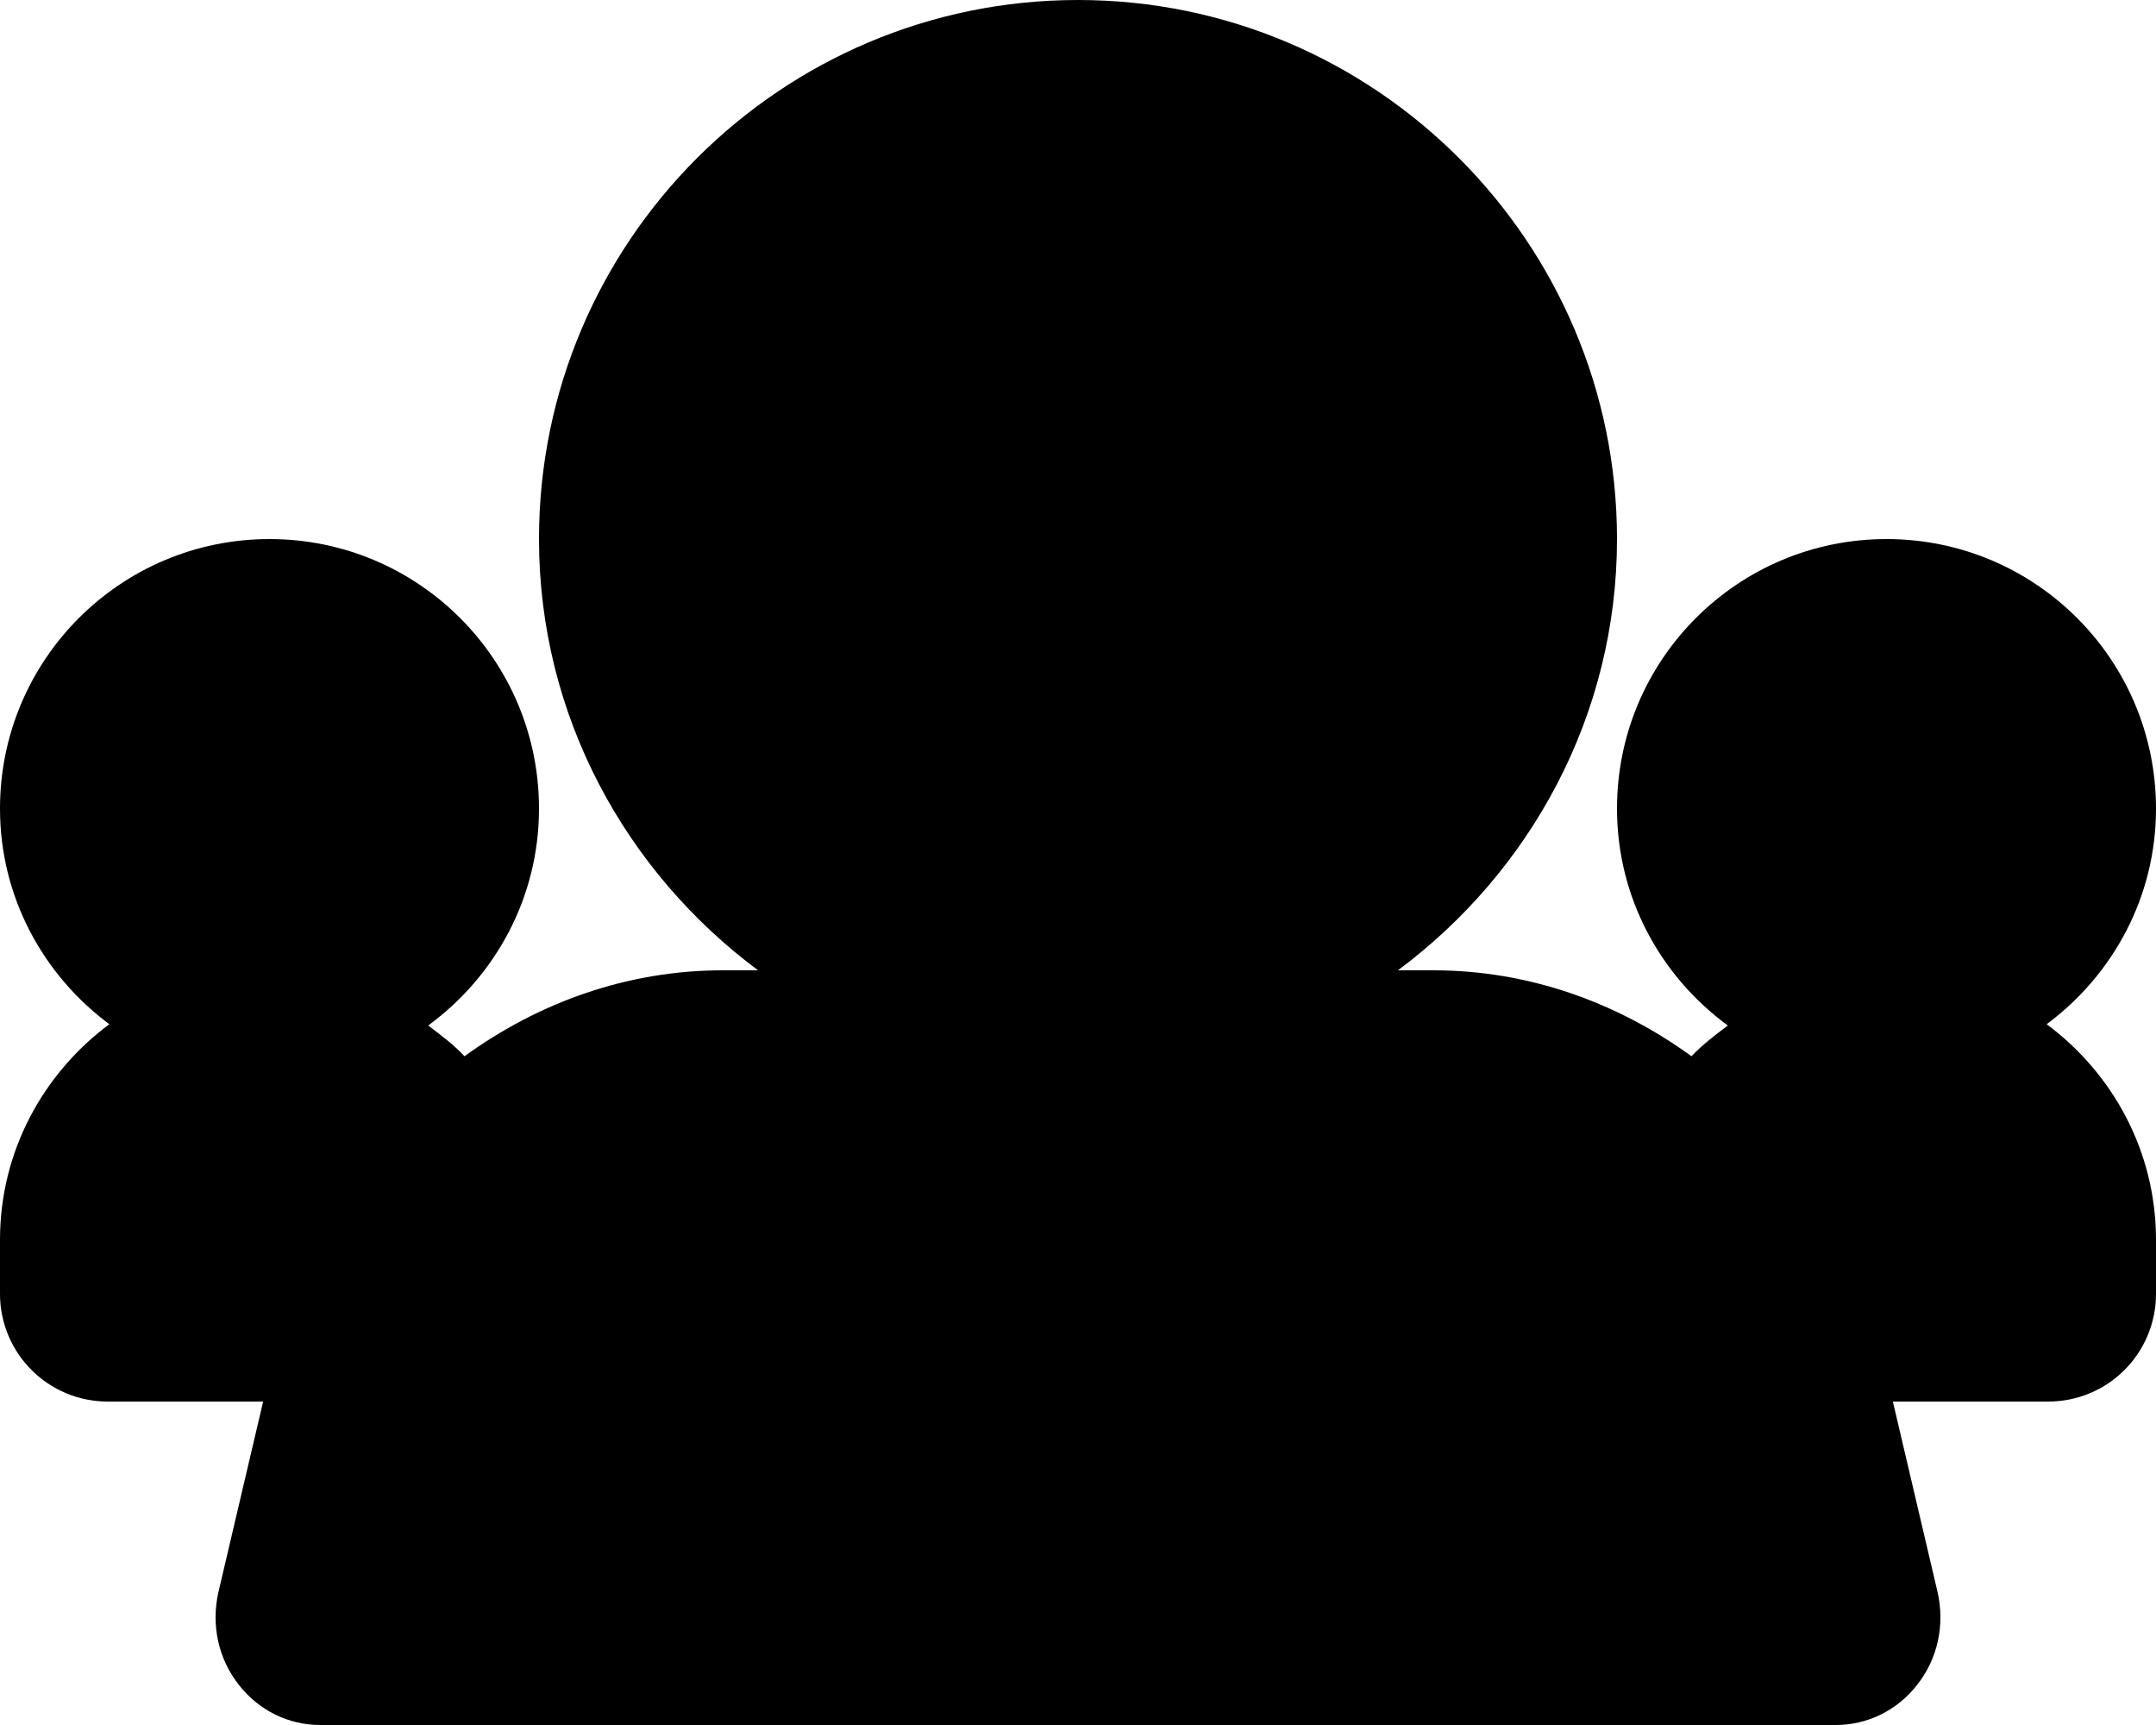 <svg width="20" height="16" viewBox="0 0 20 16" xmlns="http://www.w3.org/2000/svg"><title>meetings/team-active_16</title><path d="M18.986 9.5C19.599 9.044 20 8.321 20 7.5 20 6.119 18.881 5 17.5 5 16.119 5 15 6.119 15 7.5c0 .828.407 1.557 1.028 2.012-.118.089-.235.177-.337.285-.688-.499-1.51-.797-2.394-.797l-.329 0C14.193 8.088 15 6.641 15 4.999 15 2.243 12.757 0 10 0 7.243 0 5 2.243 5 4.999 5 6.641 5.807 8.088 7.032 9l-.329 0c-.883 0-1.706.298-2.394.797-.101-.108-.219-.196-.337-.285C4.593 9.057 5 8.328 5 7.5 5 6.119 3.881 5 2.5 5 1.119 5 0 6.119 0 7.5c0 .821.401 1.544 1.014 2C.401 9.956 0 10.679 0 11.5l0 .5c0 .553.447 1 1 1l1.441 0-.414 1.764c-.071.308-.002.625.193.869.184.233.458.367.75.367l14.06 0c.292 0 .566-.134.75-.367.195-.244.264-.561.193-.869L17.559 13 19 13c.553 0 1-.447 1-1l0-.5c0-.821-.401-1.544-1.014-2z" fill="#000" fill-rule="evenodd"/></svg>
